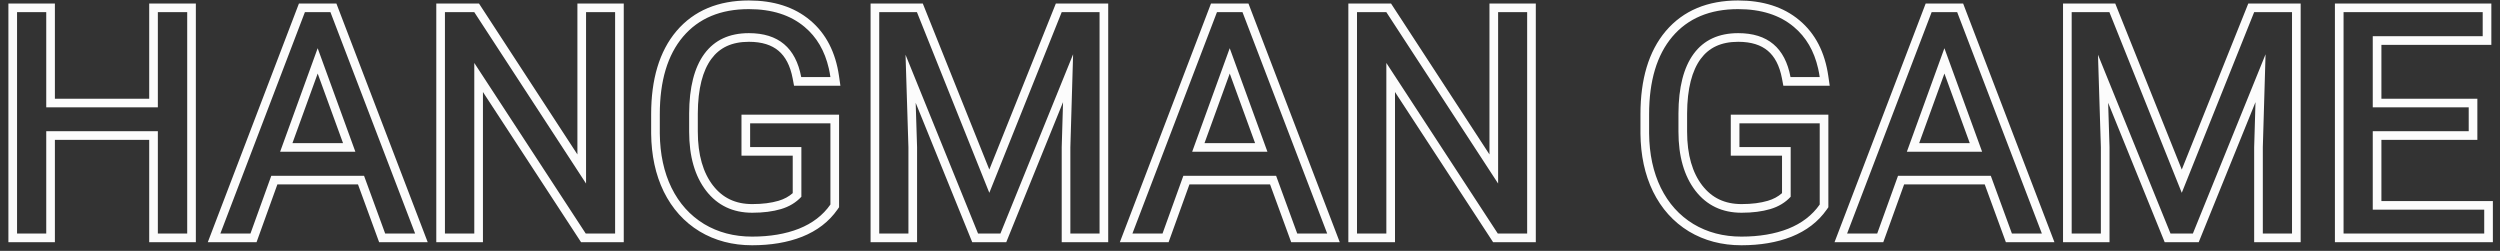 <svg width="289" height="29" viewBox="0 0 289 29" fill="none" xmlns="http://www.w3.org/2000/svg">
<rect x="0" y="0" width="289" height="29" fill="#333333" stroke="none"/>
<path fill-rule="evenodd" clip-rule="evenodd" d="M22.641 28H17.248V16.17H6.346V28H0.971V0.406H6.346V11.41H17.248V0.406H22.641V28ZM18.248 12.41H5.346V1.406H1.971V27H5.346V15.17H18.248V27H21.641V1.406H18.248V12.41ZM44.527 27L42.084 20.32H31.361L28.953 27H25.473L35.246 1.406H38.199L47.99 27H44.527ZM32.064 21.32L29.656 28H24.02L34.557 0.406H38.887L49.444 28H43.828L41.385 21.32H32.064ZM41.082 17.543L36.723 5.572L32.381 17.543H41.082ZM33.807 16.543H39.654L36.725 8.5L33.807 16.543ZM72.106 28H67.172L55.828 10.636V28H50.435V0.406H55.37L66.748 17.853V0.406H72.106V28ZM67.748 21.217L54.828 1.406H51.435V27H54.828V7.277L67.713 27H71.106V1.406H67.748V21.217ZM96.996 23.957L96.816 24.215C95.825 25.634 94.448 26.681 92.728 27.366L92.724 27.368C91.036 28.033 89.102 28.352 86.943 28.352C84.695 28.352 82.662 27.825 80.873 26.75L80.869 26.747C79.079 25.657 77.699 24.115 76.73 22.151L76.728 22.147C75.773 20.186 75.298 17.944 75.273 15.443L75.273 15.434L75.273 13.201C75.273 9.201 76.204 5.952 78.199 3.591L78.201 3.588C80.229 1.205 83.061 0.055 86.557 0.055C89.402 0.055 91.799 0.788 93.651 2.345C95.503 3.892 96.594 6.068 96.986 8.769L97.151 9.912H91.791L91.638 9.096C91.351 7.559 90.774 6.525 89.992 5.868C89.211 5.212 88.108 4.832 86.574 4.832C84.579 4.832 83.185 5.517 82.23 6.814C81.246 8.156 80.678 10.21 80.666 13.115C80.666 13.116 80.666 13.117 80.666 13.117L80.666 15.205C80.666 17.928 81.288 19.975 82.425 21.448C83.538 22.878 85.015 23.592 86.961 23.592C88.156 23.592 89.164 23.459 89.999 23.211C90.654 23.017 91.195 22.72 91.639 22.327V17.998H85.715V13.256H96.996V23.957ZM92.639 16.998V22.746C92.018 23.414 91.232 23.889 90.283 24.17C89.334 24.451 88.227 24.592 86.961 24.592C84.723 24.592 82.947 23.748 81.635 22.061C80.322 20.361 79.666 18.076 79.666 15.205V13.113C79.678 10.102 80.264 7.805 81.424 6.223C82.596 4.629 84.312 3.832 86.574 3.832C89.973 3.832 91.988 5.525 92.621 8.912H95.996C95.946 8.568 95.885 8.235 95.811 7.912C95.347 5.884 94.413 4.284 93.008 3.111C91.379 1.74 89.228 1.055 86.557 1.055C83.299 1.055 80.768 2.115 78.963 4.236C77.17 6.357 76.273 9.346 76.273 13.201V15.434C76.297 17.812 76.748 19.904 77.627 21.709C78.518 23.514 79.772 24.908 81.389 25.893C83.006 26.865 84.857 27.352 86.943 27.352C89.006 27.352 90.811 27.047 92.357 26.438C93.916 25.816 95.129 24.885 95.996 23.643V14.256H86.715V16.998H92.639ZM106.675 0.406L114.365 19.6L122.056 0.406H128.109V28H122.734V17.018L122.888 11.806L116.322 28H112.391L105.853 11.883L106.014 17.018V28H100.639V0.406H106.675ZM104.68 6.328L113.064 27H115.648L124.051 6.275L123.734 17.033V27H127.109V1.406H122.732L114.365 22.289L105.998 1.406H101.639V27H105.014V17.033L104.68 6.328ZM149.961 27L147.518 20.32H136.795L134.387 27H130.906L140.68 1.406H143.633L153.424 27H149.961ZM137.497 21.32L135.089 28H129.454L139.991 0.406H144.321L154.877 28H149.262L146.819 21.32H137.497ZM146.516 17.543L142.156 5.572L137.814 17.543H146.516ZM139.241 16.543H145.087L142.158 8.5L139.241 16.543ZM177.539 28H172.605L161.262 10.636V28H155.869V0.406H160.803L172.182 17.853V0.406H177.539V28ZM173.182 21.217L160.262 1.406H156.869V27H160.262V7.277L173.146 27H176.539V1.406H173.182V21.217ZM211.359 23.957L211.179 24.215C210.188 25.634 208.811 26.681 207.091 27.366L207.087 27.368C205.399 28.033 203.465 28.352 201.307 28.352C199.059 28.352 197.025 27.825 195.237 26.75L195.232 26.747C193.442 25.657 192.063 24.115 191.093 22.151L191.091 22.147C190.136 20.186 189.661 17.944 189.637 15.443L189.637 15.434L189.637 13.201C189.637 9.201 190.567 5.952 192.562 3.591L192.565 3.588C194.592 1.205 197.424 0.055 200.92 0.055C203.765 0.055 206.162 0.787 208.013 2.345C209.866 3.891 210.958 6.067 211.349 8.769L211.515 9.912H206.154L206.001 9.096C205.714 7.559 205.137 6.525 204.355 5.868C203.574 5.212 202.471 4.832 200.938 4.832C198.942 4.832 197.548 5.517 196.594 6.814C195.609 8.156 195.041 10.211 195.029 13.117V15.205C195.029 17.929 195.651 19.976 196.789 21.449C197.902 22.878 199.379 23.592 201.324 23.592C202.519 23.592 203.527 23.459 204.362 23.211C205.017 23.017 205.558 22.72 206.002 22.327V17.998H200.078V13.256H211.359V23.957ZM207.002 16.998V22.746C206.381 23.414 205.596 23.889 204.646 24.17C203.697 24.451 202.59 24.592 201.324 24.592C199.086 24.592 197.311 23.748 195.998 22.061C194.686 20.361 194.029 18.076 194.029 15.205V13.113C194.041 10.102 194.627 7.805 195.787 6.223C196.959 4.629 198.676 3.832 200.938 3.832C204.336 3.832 206.352 5.525 206.984 8.912H210.359C210.31 8.568 210.248 8.235 210.174 7.912C209.711 5.884 208.776 4.284 207.371 3.111C205.742 1.74 203.592 1.055 200.92 1.055C197.662 1.055 195.131 2.115 193.326 4.236C191.533 6.357 190.637 9.346 190.637 13.201V15.434C190.66 17.812 191.111 19.904 191.99 21.709C192.881 23.514 194.135 24.908 195.752 25.893C197.369 26.865 199.221 27.352 201.307 27.352C203.369 27.352 205.174 27.047 206.721 26.438C208.279 25.816 209.492 24.885 210.359 23.643V14.256H201.078V16.998H207.002ZM232.578 27L230.135 20.32H219.412L217.004 27H213.523L223.297 1.406H226.25L236.041 27H232.578ZM220.115 21.32L217.706 28H212.071L222.608 0.406H226.938L237.494 28H231.879L229.436 21.32H220.115ZM229.133 17.543L224.773 5.572L220.432 17.543H229.133ZM221.858 16.543H227.704L224.775 8.5L221.858 16.543ZM244.522 0.406L252.213 19.6L259.903 0.406H265.957V28H260.582V17.018L260.735 11.806L254.17 28H250.239L243.701 11.882L243.861 17.018V28H238.486V0.406H244.522ZM242.527 6.328L250.912 27H253.496L261.898 6.275L261.582 17.033V27H264.957V1.406H260.58L252.213 22.289L243.846 1.406H239.486V27H242.861V17.033L242.527 6.328ZM286.383 16.17H275.291V23.24H288.176V28H269.916V0.406H288V5.184H275.291V11.41H286.383V16.17ZM274.291 12.41V4.184H287V1.406H270.916V27H287.176V24.24H274.291V15.17H285.383V12.41H274.291Z" fill="#FCFCFC"/>
</svg>
